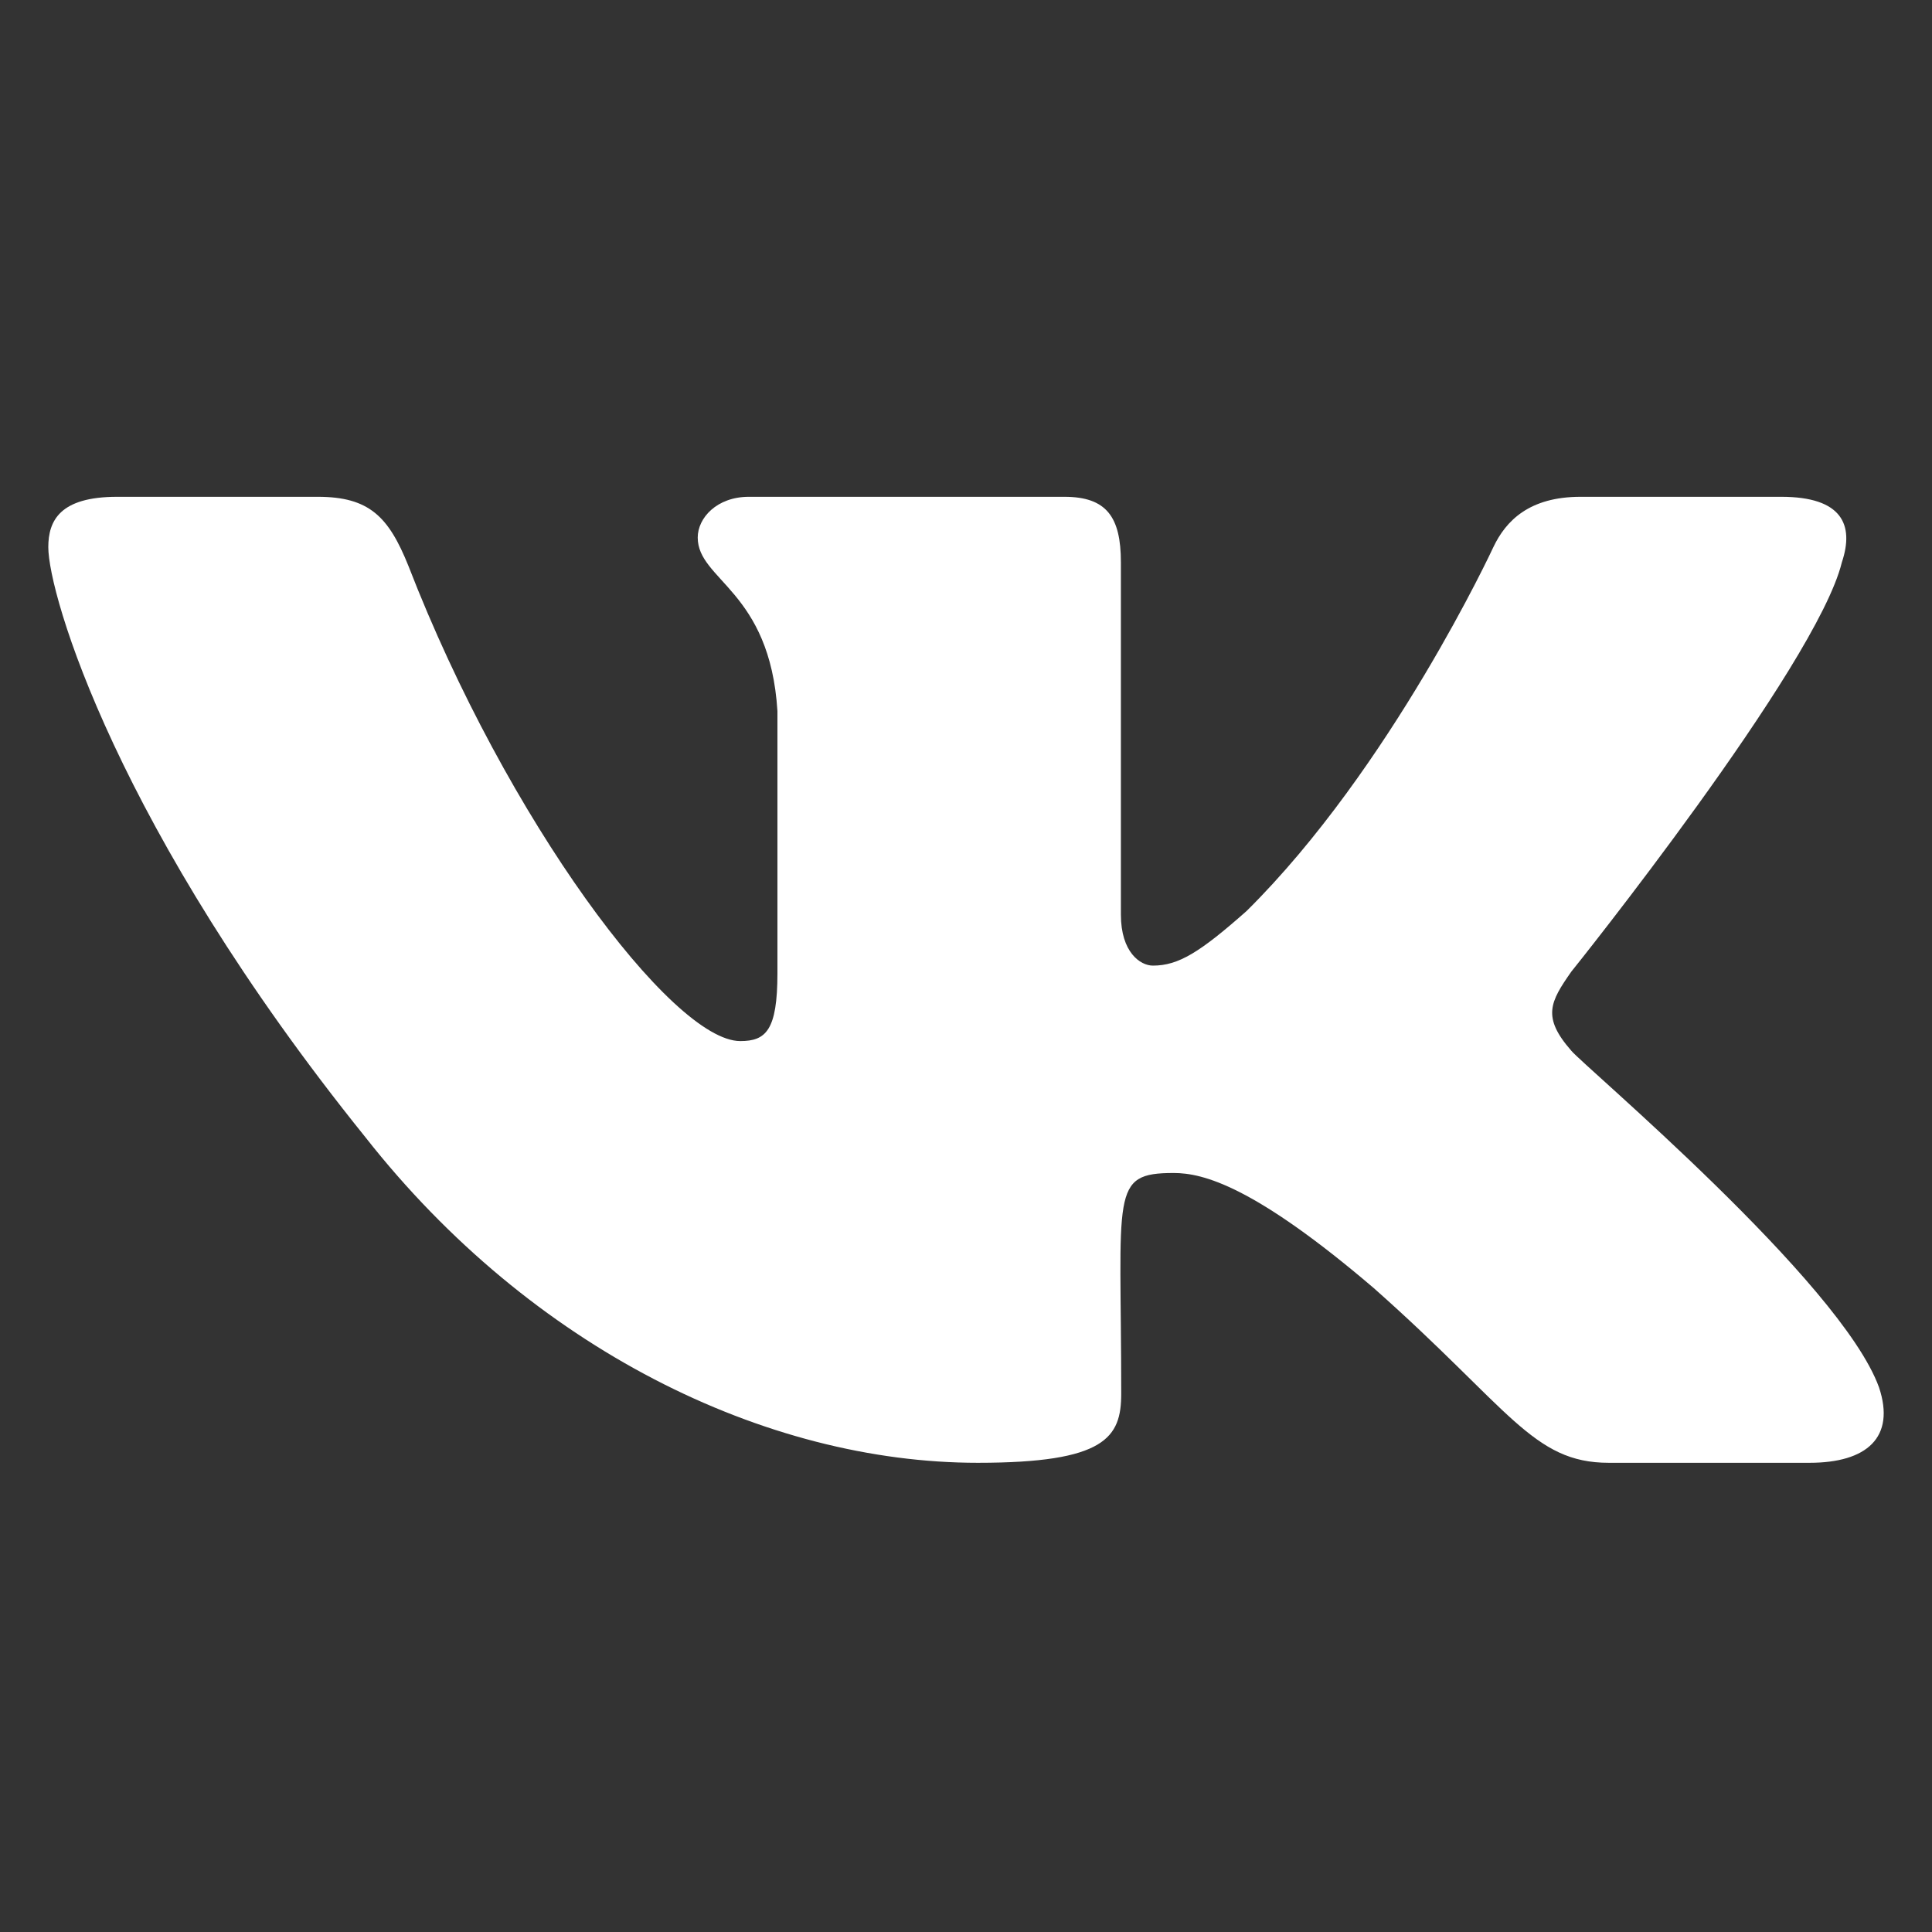 <svg width="35" height="35" viewBox="0 0 35 35" fill="none" xmlns="http://www.w3.org/2000/svg">
<rect x="0" y="0" width="35" height="35" fill="#333333" stroke="none"/>
<path d="M33.367 10.187C33.596 9.503 33.367 9 32.269 9H28.633C27.707 9 27.281 9.432 27.053 9.913C27.053 9.913 25.201 13.911 22.584 16.503C21.738 17.252 21.349 17.493 20.886 17.493C20.658 17.493 20.306 17.252 20.306 16.569V10.187C20.306 9.366 20.047 9 19.282 9H13.566C12.986 9 12.64 9.383 12.64 9.738C12.64 10.515 13.948 10.695 14.084 12.883V17.63C14.084 18.669 13.874 18.86 13.411 18.86C12.177 18.86 9.177 14.846 7.399 10.252C7.041 9.361 6.69 9 5.757 9H2.122C1.085 9 0.875 9.432 0.875 9.913C0.875 10.766 2.11 15.005 6.622 20.605C9.628 24.427 13.862 26.5 17.714 26.5C20.028 26.5 20.312 26.041 20.312 25.248C20.312 21.595 20.102 21.25 21.263 21.25C21.8 21.25 22.726 21.491 24.886 23.334C27.355 25.521 27.763 26.5 29.145 26.5H32.781C33.818 26.5 34.343 26.041 34.04 25.133C33.349 23.224 28.676 19.298 28.466 19.035C27.929 18.423 28.084 18.149 28.466 17.602C28.472 17.597 32.91 12.062 33.367 10.187Z" fill="white"/>
</svg>
